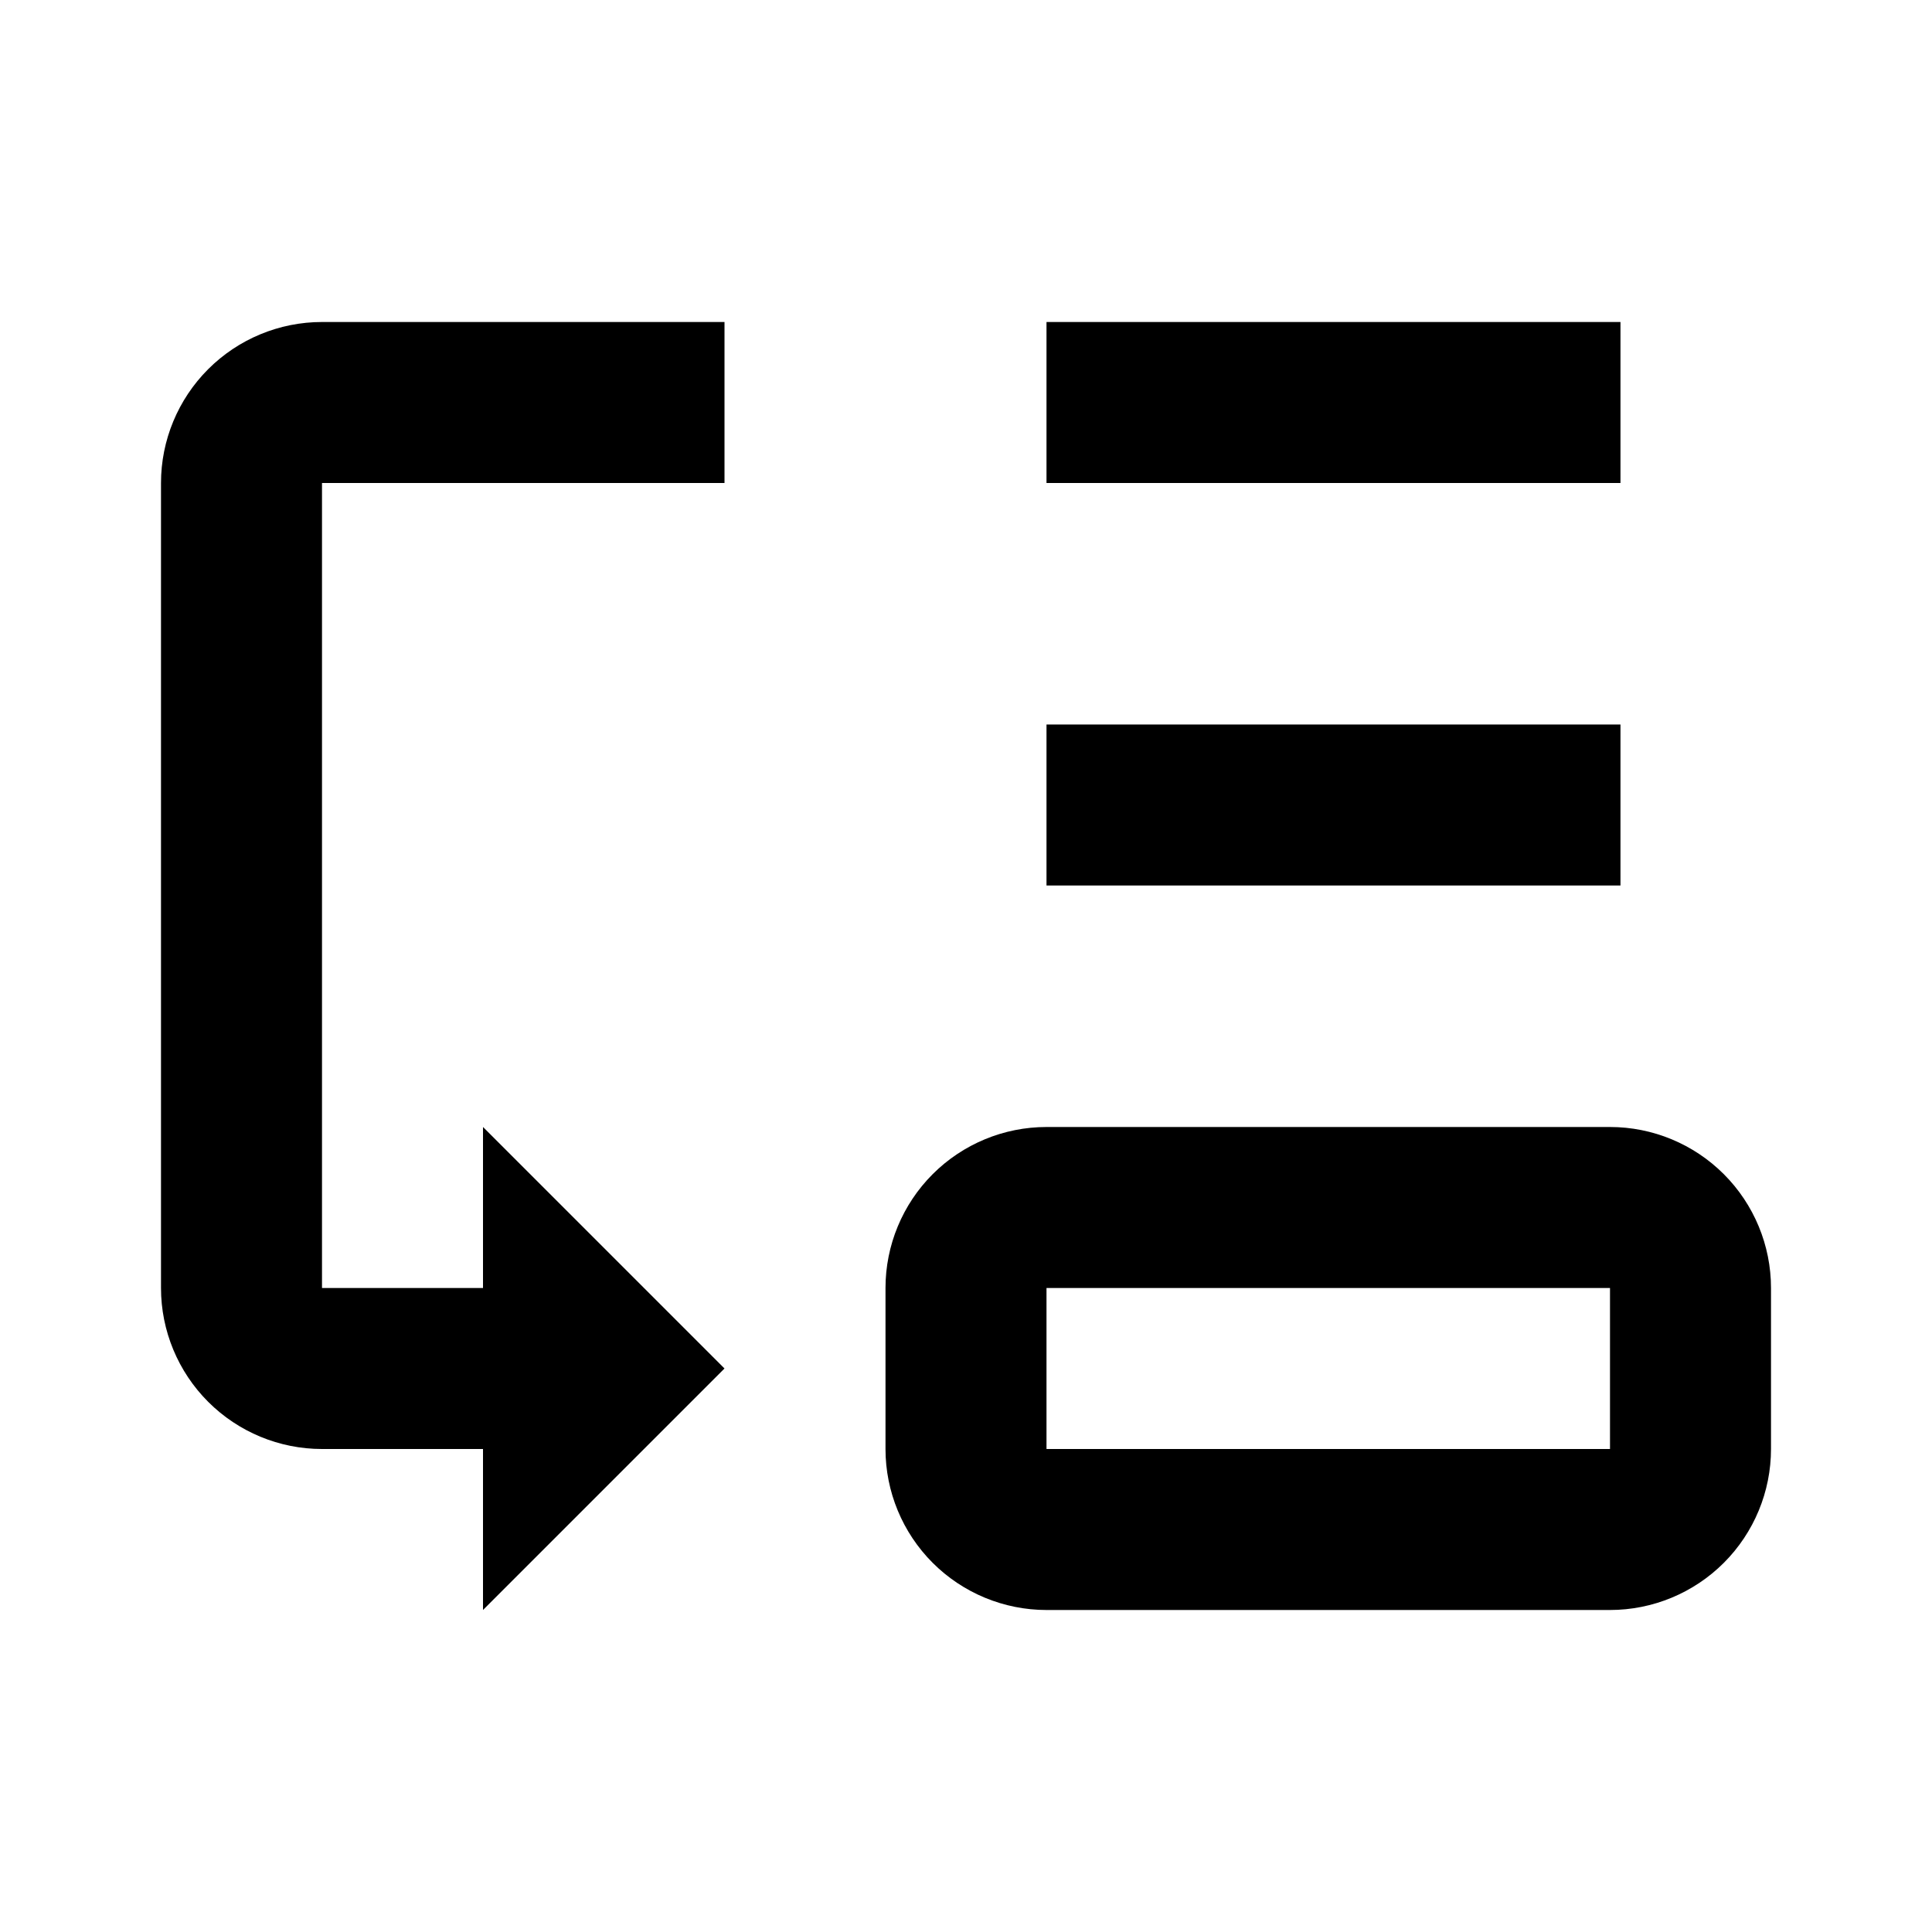 <svg id="low_priority" width="24" height="24" viewBox="0 0 24 24" xmlns="http://www.w3.org/2000/svg">
<path d="M20 14H13C12.47 14 11.961 14.211 11.586 14.586C11.211 14.961 11 15.47 11 16V18C11 18.53 11.211 19.039 11.586 19.414C11.961 19.789 12.47 20 13 20H20C20.53 20 21.039 19.789 21.414 19.414C21.789 19.039 22 18.53 22 18V16C22 15.47 21.789 14.961 21.414 14.586C21.039 14.211 20.53 14 20 14ZM20 18H13V16H20V18Z"/>
<path d="M20.13 4H13V6H20.13V4Z"/>
<path d="M20.13 9H13V11H20.13V9Z"/>
<path d="M2 6V16C2 16.53 2.211 17.039 2.586 17.414C2.961 17.789 3.47 18 4 18H6V20L9 17L6 14V16H4V6H9V4H4C3.47 4 2.961 4.211 2.586 4.586C2.211 4.961 2 5.47 2 6V6Z"/>
</svg>
